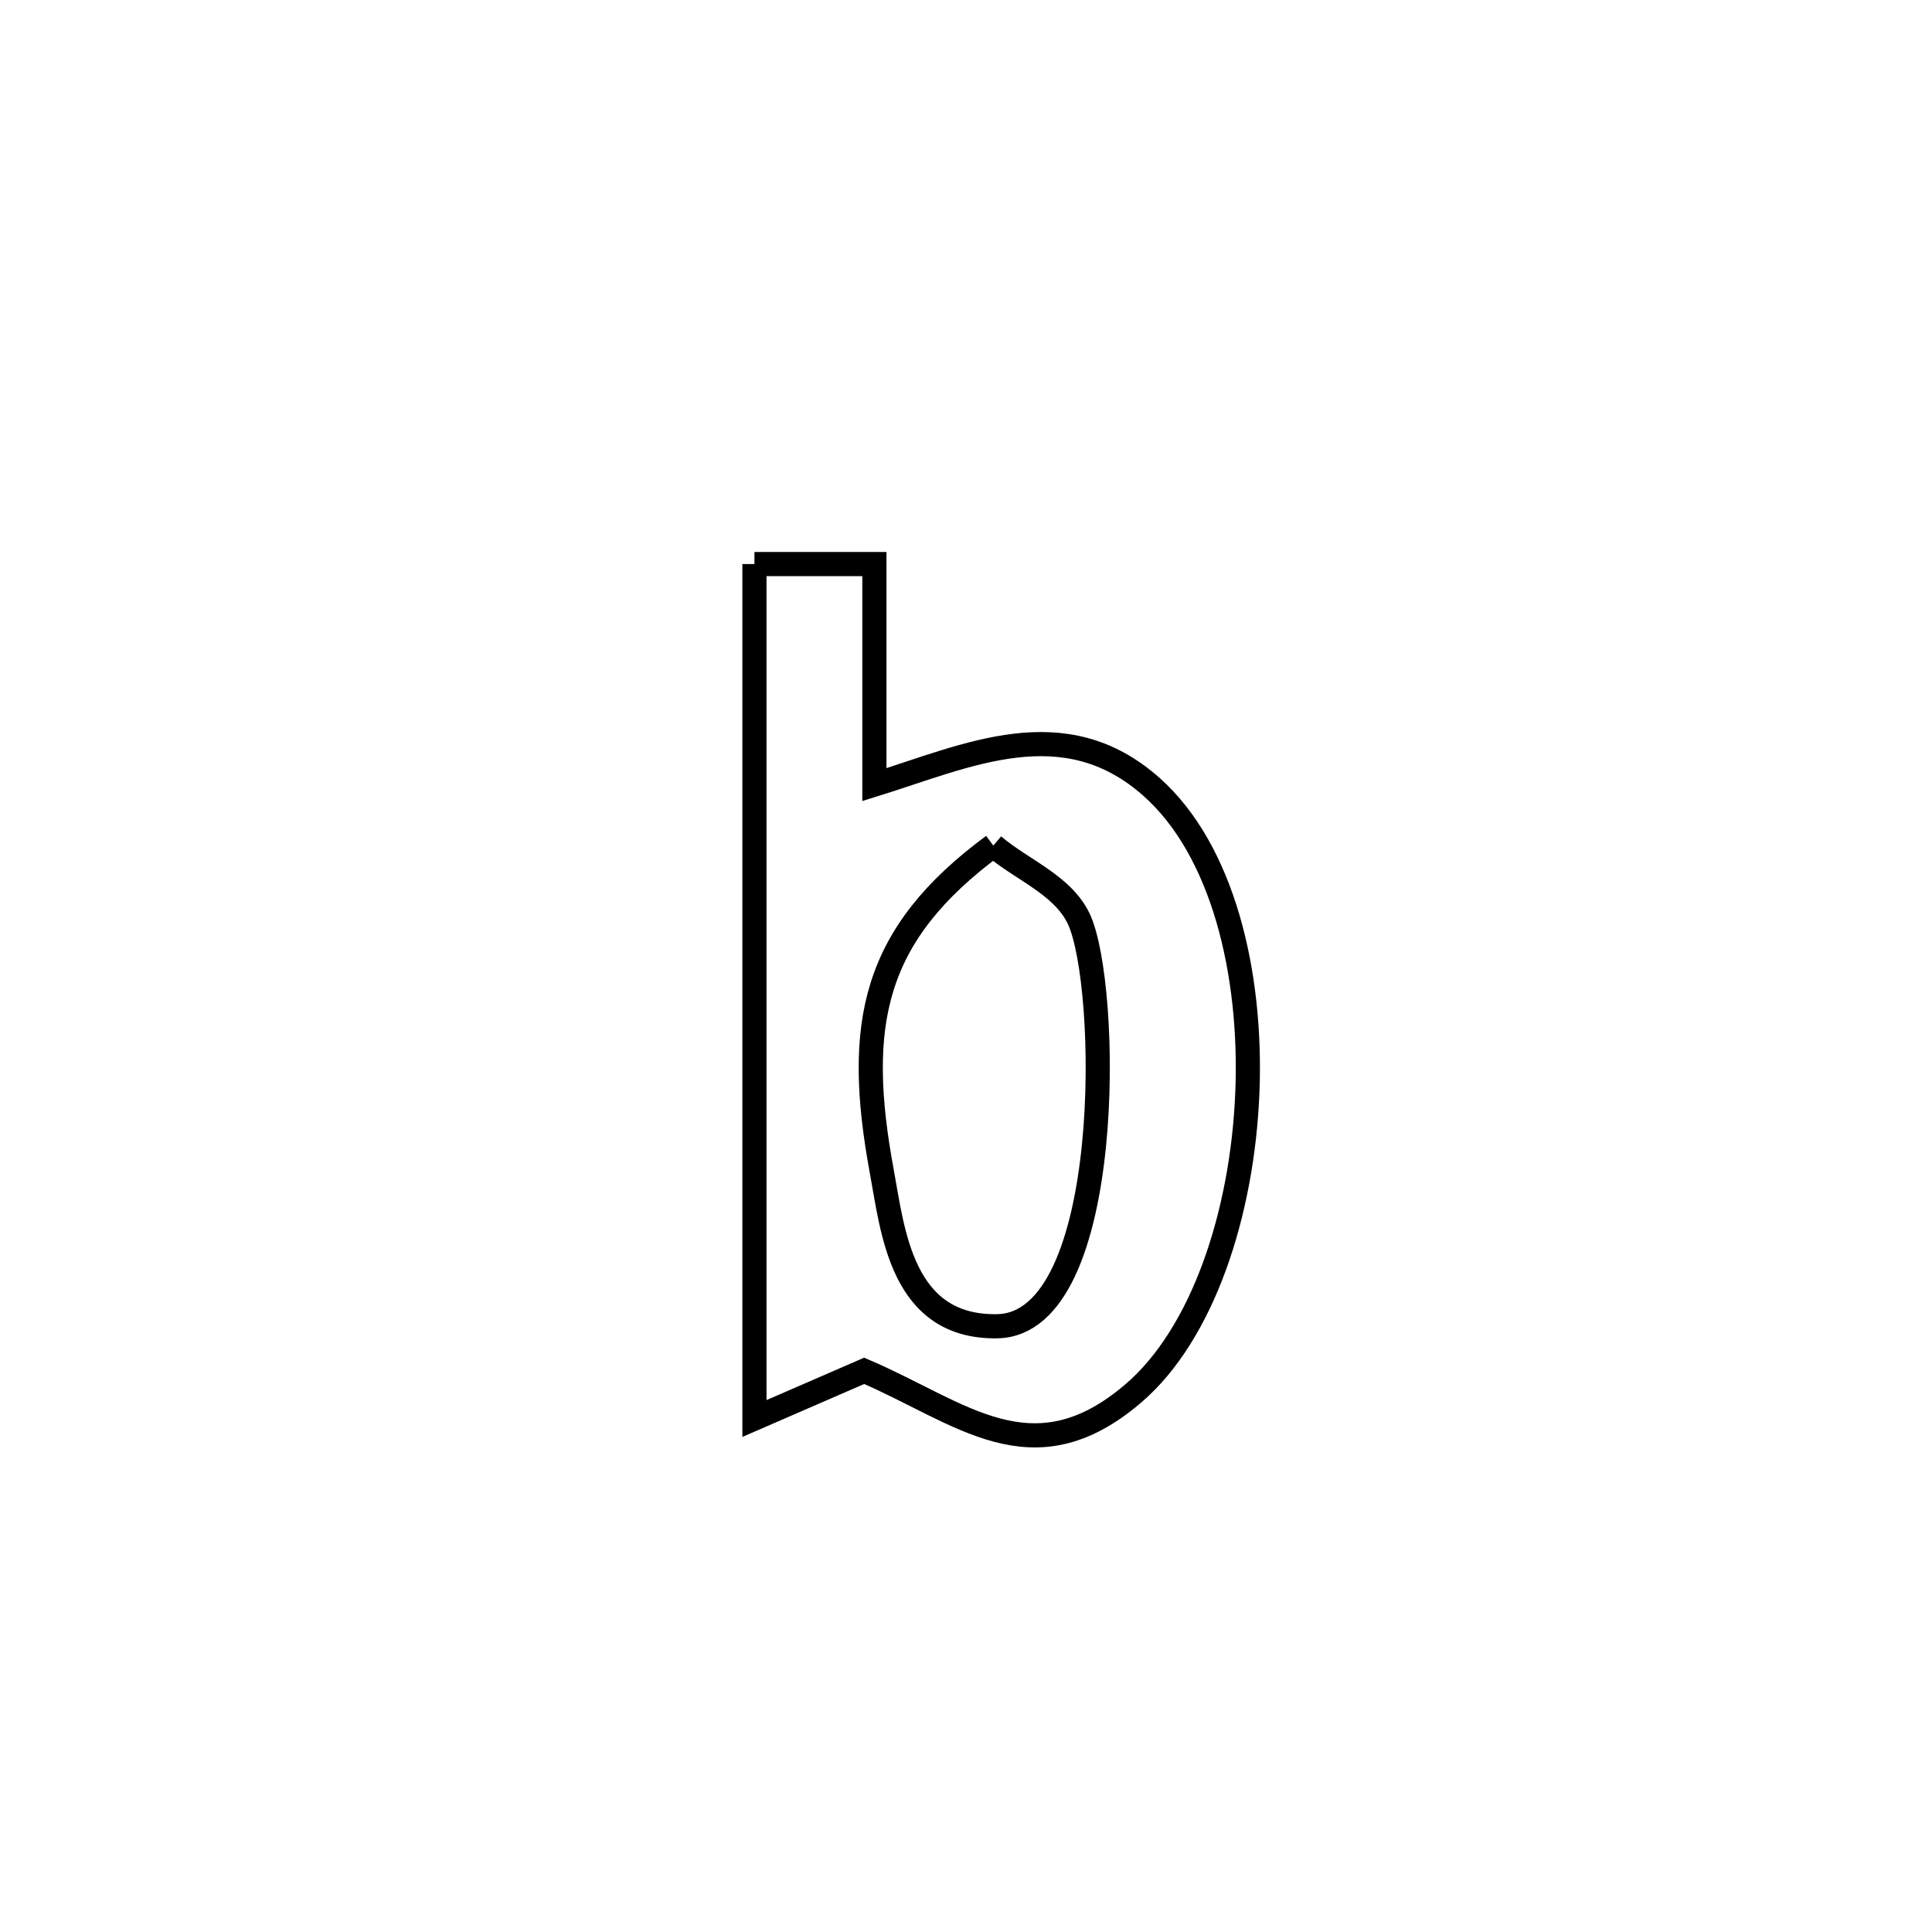 <svg xmlns="http://www.w3.org/2000/svg" viewBox="0.0 0.0 24.0 24.0" height="200px" width="200px"><path fill="none" stroke="black" stroke-width=".3" stroke-opacity="1.0"  filling="0" d="M9.372 7.007 L9.372 7.007 C9.869 7.007 10.365 7.007 10.862 7.007 L10.862 7.007 C10.862 7.921 10.862 8.834 10.862 9.747 L10.862 9.747 C12.018 9.388 13.22 8.805 14.31 9.78 C15.185 10.562 15.556 12.076 15.495 13.578 C15.433 15.08 14.939 16.571 14.081 17.307 C12.823 18.387 11.937 17.542 10.735 17.029 L10.735 17.029 C10.281 17.226 9.826 17.423 9.372 17.621 L9.372 17.621 C9.372 15.852 9.372 14.083 9.372 12.314 C9.372 10.545 9.372 8.776 9.372 7.007 L9.372 7.007"></path>
<path fill="none" stroke="black" stroke-width=".3" stroke-opacity="1.0"  filling="0" d="M12.339 10.504 L12.339 10.504 C12.692 10.805 13.196 10.99 13.398 11.408 C13.786 12.209 13.857 16.448 12.389 16.475 C11.199 16.497 11.091 15.295 10.955 14.558 C10.613 12.713 10.845 11.608 12.339 10.504 L12.339 10.504"></path></svg>